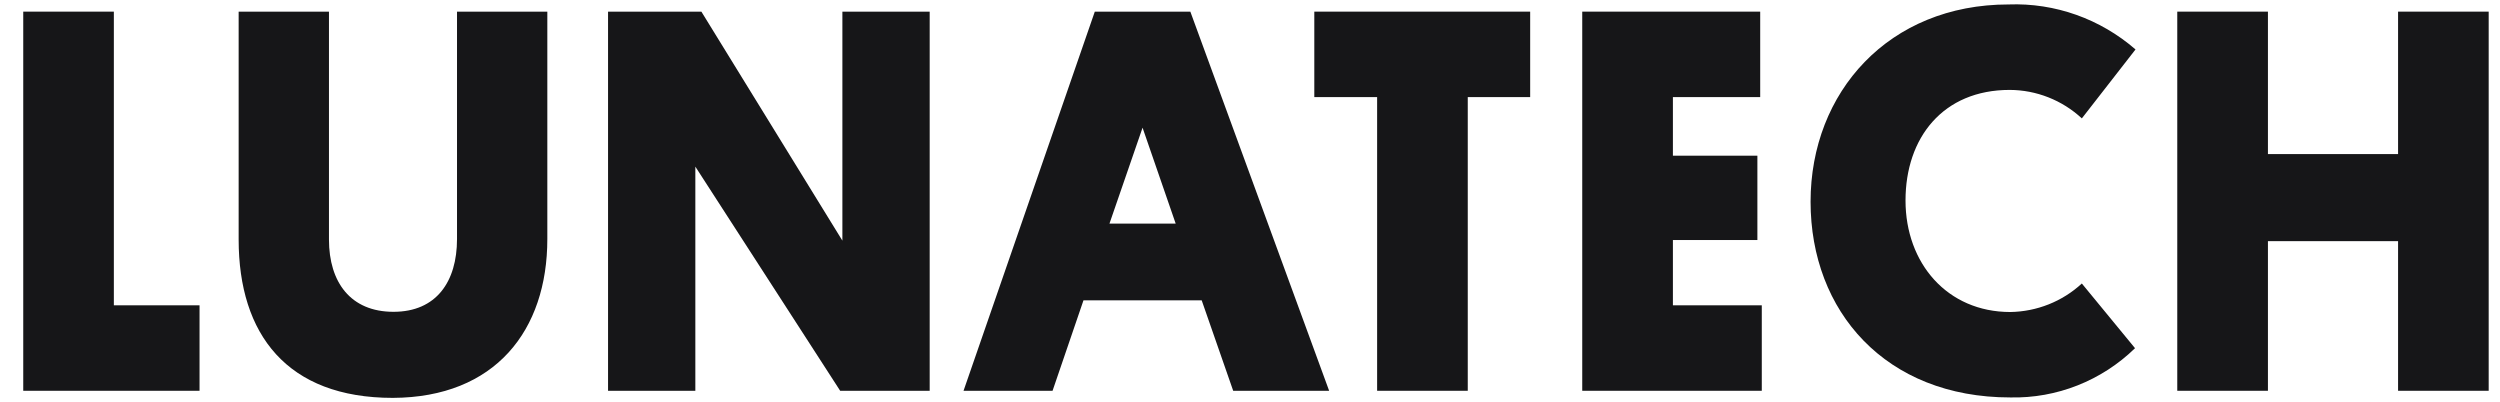 <svg width="87" height="14" viewBox="0 0 87 14" fill="none" xmlns="http://www.w3.org/2000/svg">
<path d="M6.944 10.625H3.962V0.405H0.809V13.599H6.944V10.625Z" fill="#161618"/>
<path d="M19.047 8.318V0.405H15.904V8.318C15.904 9.803 15.184 10.851 13.693 10.851C12.202 10.851 11.448 9.824 11.448 8.335V0.405H8.305V8.335C8.305 11.634 9.988 13.846 13.669 13.846C17.234 13.832 19.047 11.5 19.047 8.318Z" fill="#161618"/>
<path d="M32.353 13.599V0.405H29.315V8.374L24.408 0.405H21.16V13.599H24.198V5.799L29.238 13.599H32.353Z" fill="#161618"/>
<path d="M38.099 0.405L33.531 13.599H36.629L37.705 10.452H41.819L42.915 13.599H46.254L41.424 0.405H38.099ZM38.609 7.782L39.761 4.444L40.914 7.782H38.609Z" fill="#161618"/>
<path d="M45.738 3.379H47.924V13.599H51.078V3.379H53.25V0.405H45.738V3.379Z" fill="#161618"/>
<path d="M61.255 3.379V0.405H55.062V13.599H61.31V10.625H58.217V8.353H61.157V5.418H58.217V3.379H61.255Z" fill="#161618"/>
<path d="M69.937 3.129C70.866 3.132 71.763 3.485 72.448 4.12L74.316 1.721C73.09 0.656 71.515 0.095 69.899 0.155C65.729 0.155 63.008 3.206 63.008 7.02C63.008 10.833 65.614 13.831 69.958 13.831C71.575 13.867 73.136 13.249 74.299 12.117L72.448 9.866C71.767 10.494 70.88 10.844 69.958 10.858C67.765 10.858 66.312 9.161 66.312 6.977C66.312 4.794 67.615 3.129 69.937 3.129Z" fill="#161618"/>
<path d="M75.769 0.405V13.599H78.924V8.392H83.453V13.599H86.606V0.405H83.453V5.362H78.924V0.405H75.769Z" fill="#161618"/>
</svg>
